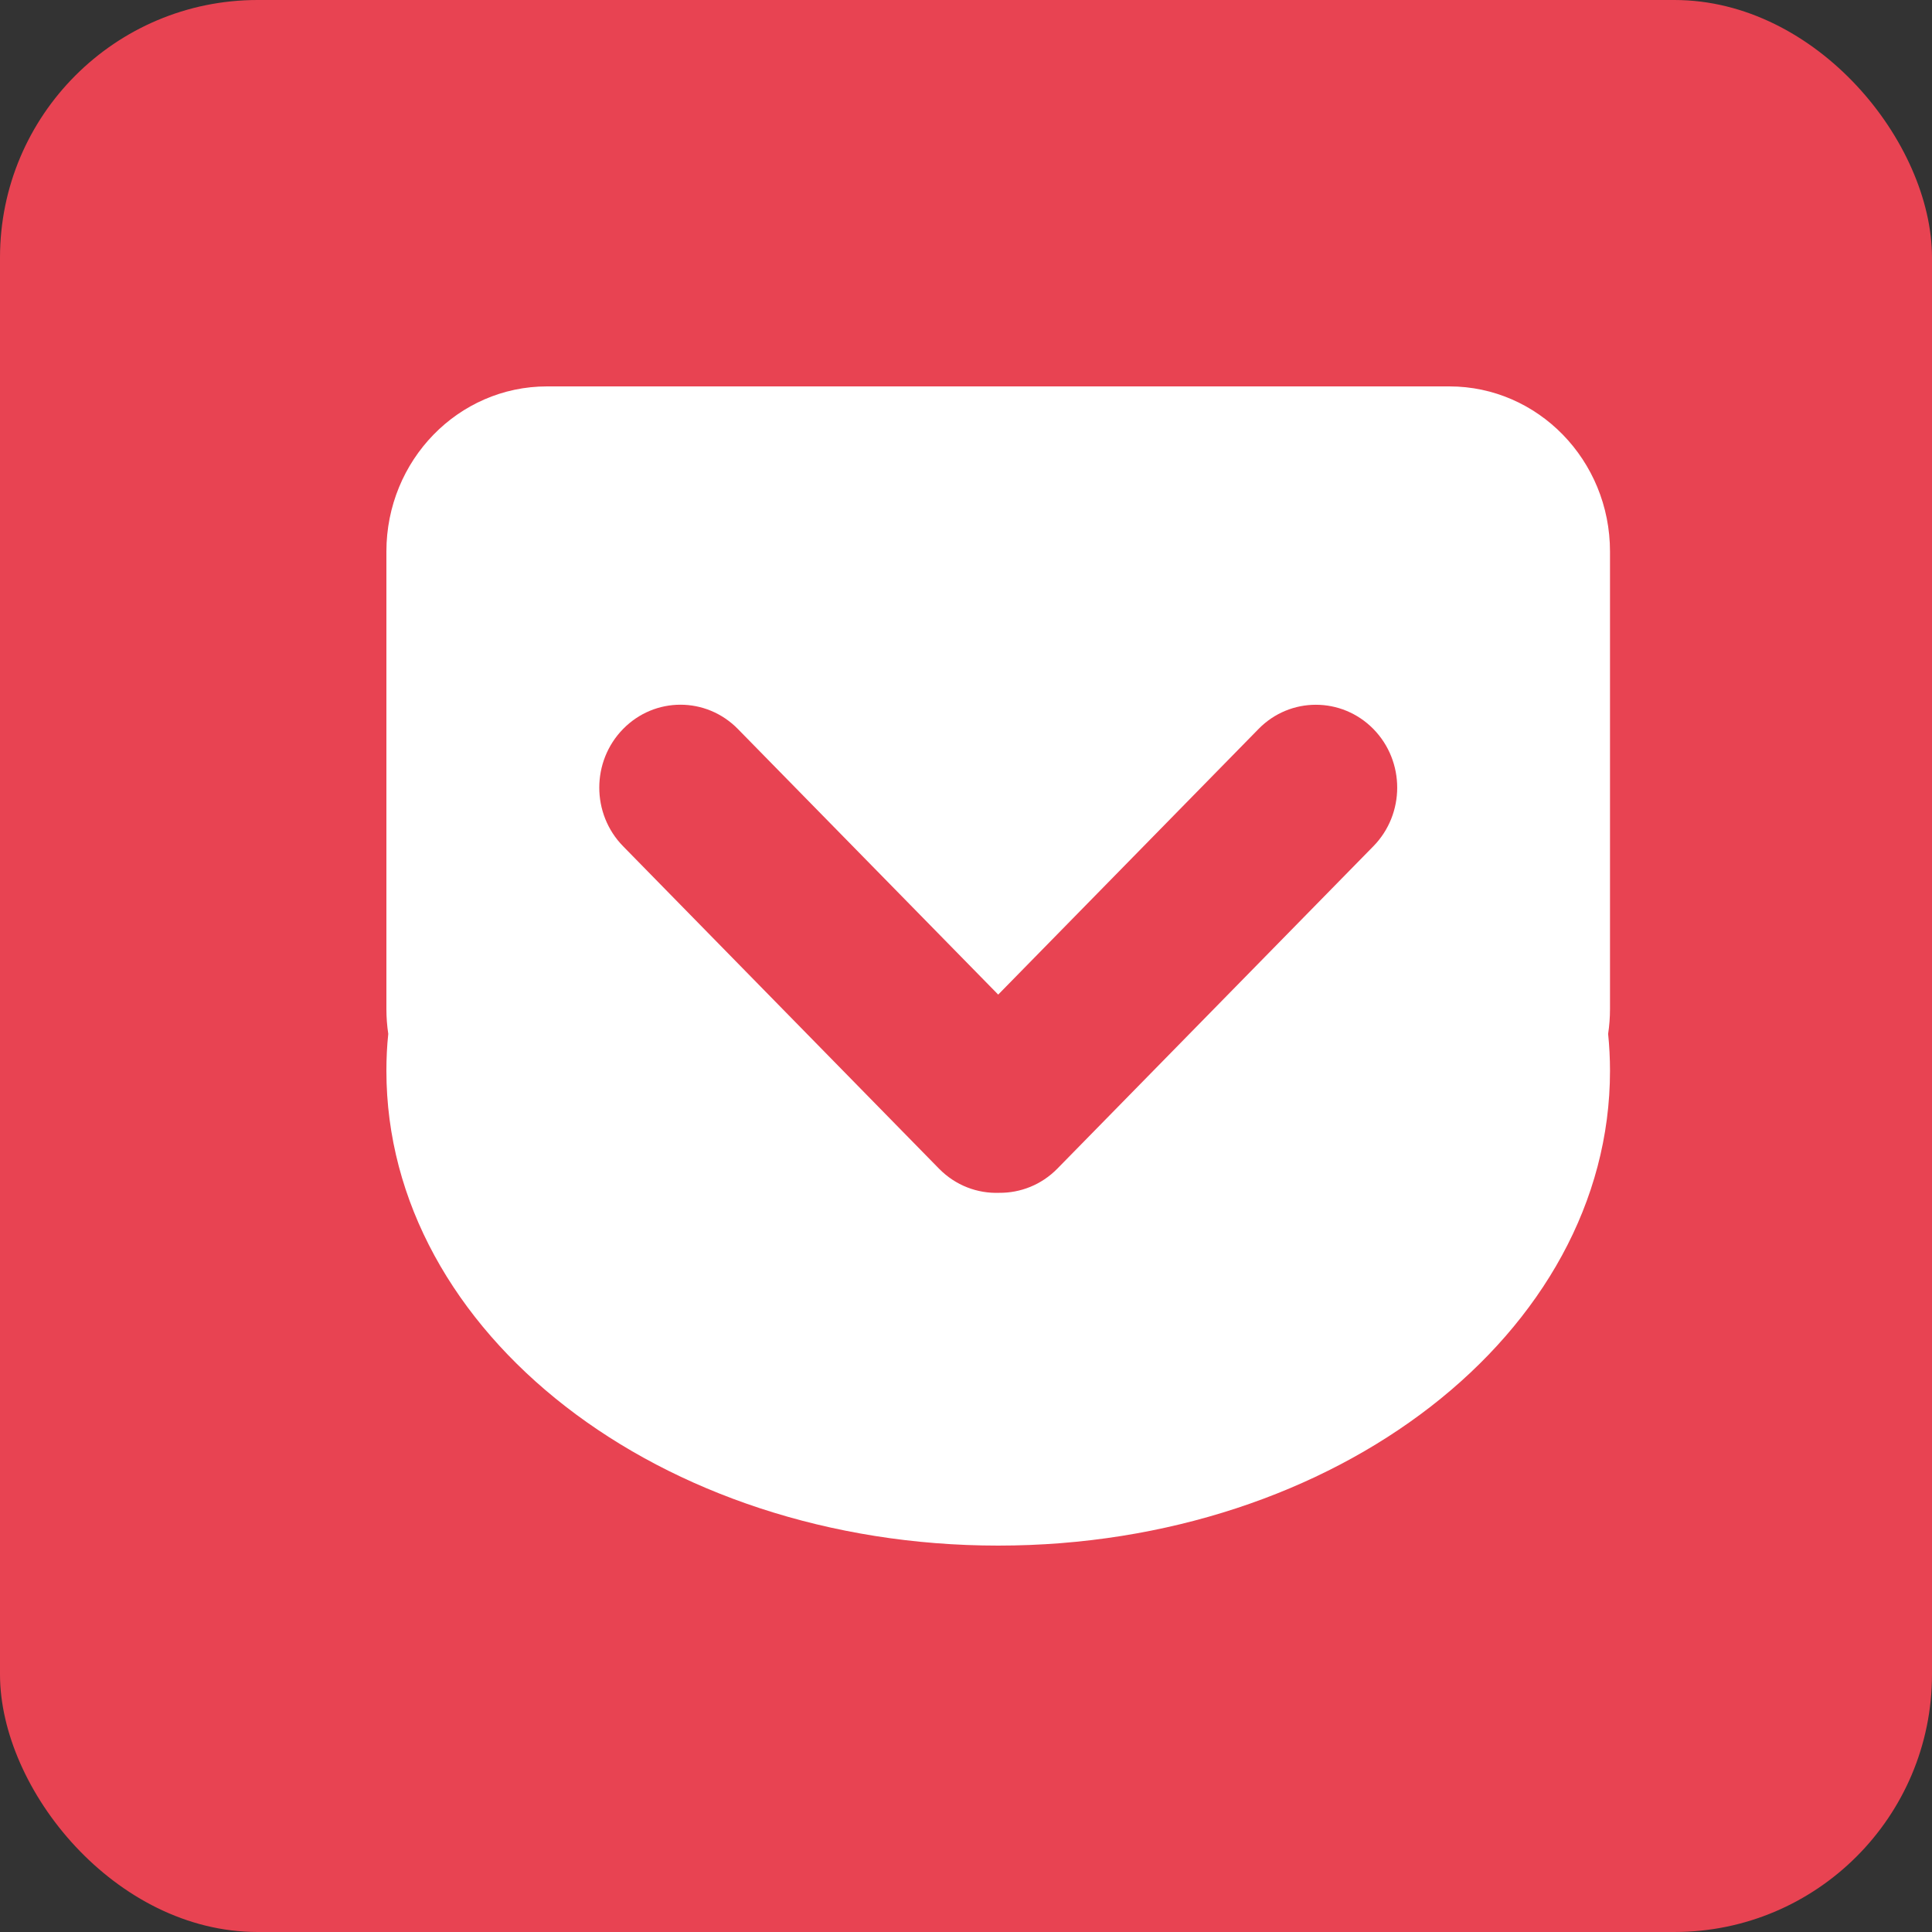 <?xml version="1.0" encoding="UTF-8"?>
<svg width="30px" height="30px" viewBox="0 0 30 30" version="1.1" xmlns="http://www.w3.org/2000/svg" xmlns:xlink="http://www.w3.org/1999/xlink">
    <rect x="0" y="0" width="30" height="30" fill="#333333" stroke="none"/>
    <title>pocket-alt</title>
    <g id="pocket-alt" stroke="none" stroke-width="1" fill="none" fill-rule="evenodd">
        <rect id="Rectangle" fill="#E84352" fill-rule="nonzero" x="0" y="0" width="30" height="30" rx="4"></rect>
        <path d="M22.506,6 L8.494,6 C7.116,6 6,7.148 6,8.564 L6,15.666 C6,15.798 6.01,15.927 6.029,16.054 C6.009,16.243 6,16.434 6,16.627 C6,20.698 10.253,24 15.5,24 C20.747,24 25,20.698 25,16.627 C25,16.434 24.99,16.243 24.971,16.054 C24.99,15.927 25,15.798 25,15.666 L25,8.564 C25,7.148 23.882,6 22.506,6 Z M21.326,13.14 L16.419,18.146 C16.17,18.4 15.842,18.525 15.515,18.522 C15.178,18.534 14.838,18.409 14.58,18.146 L9.675,13.14 C9.182,12.637 9.183,11.822 9.675,11.32 C10.167,10.817 10.965,10.817 11.458,11.32 L15.5,15.444 L19.542,11.32 C20.033,10.817 20.834,10.819 21.326,11.32 C21.819,11.823 21.819,12.637 21.326,13.14 Z" id="Shape" fill="#FFFFFF" fill-rule="nonzero"></path>
    </g>
</svg>